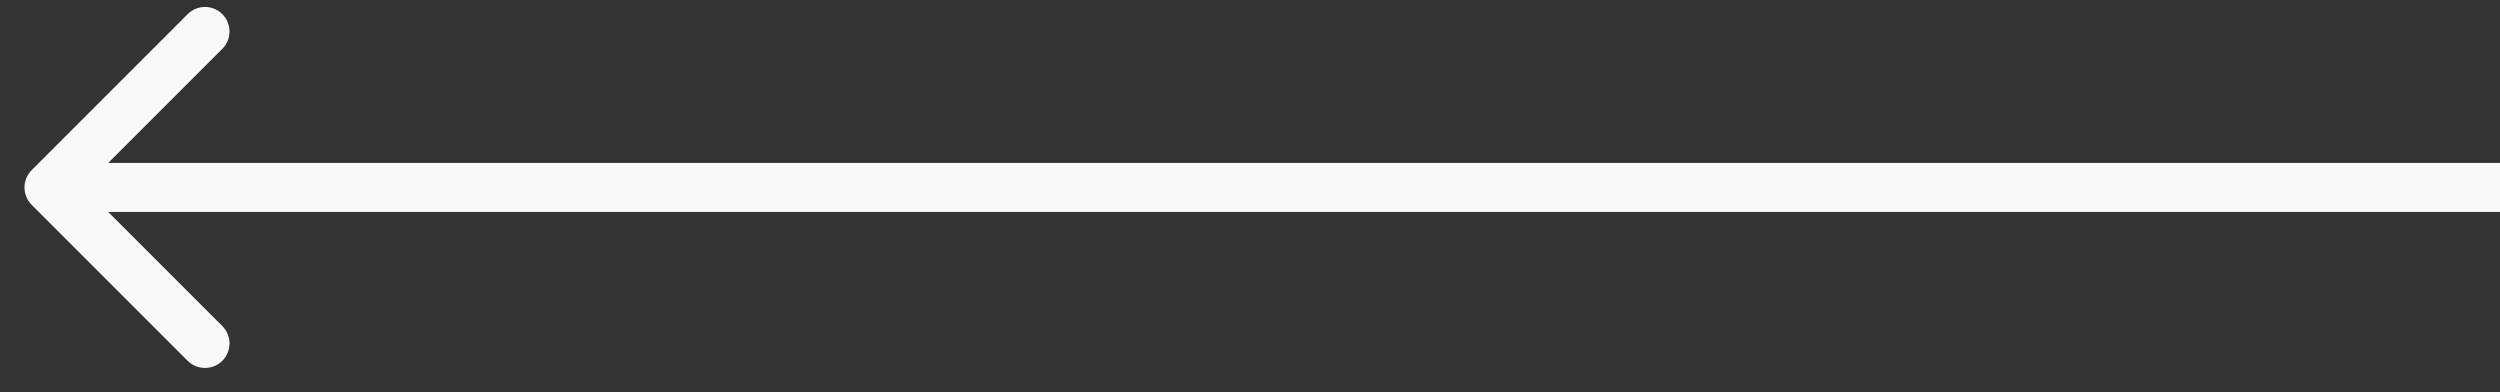 <svg width="51" height="8" viewBox="0 0 51 8" fill="none" xmlns="http://www.w3.org/2000/svg">
<rect x="0" y="0" width="51" height="8" fill="#333333" stroke="none"/>
<path d="M0.646 3.471C0.451 3.666 0.451 3.983 0.646 4.178L3.828 7.36C4.024 7.555 4.34 7.555 4.536 7.36C4.731 7.164 4.731 6.848 4.536 6.653L1.707 3.824L4.536 0.996C4.731 0.801 4.731 0.484 4.536 0.289C4.34 0.093 4.024 0.093 3.828 0.289L0.646 3.471ZM51 3.324L1 3.324L1 4.324L51 4.324L51 3.324Z" fill="#F8F9FA"/>
</svg>
